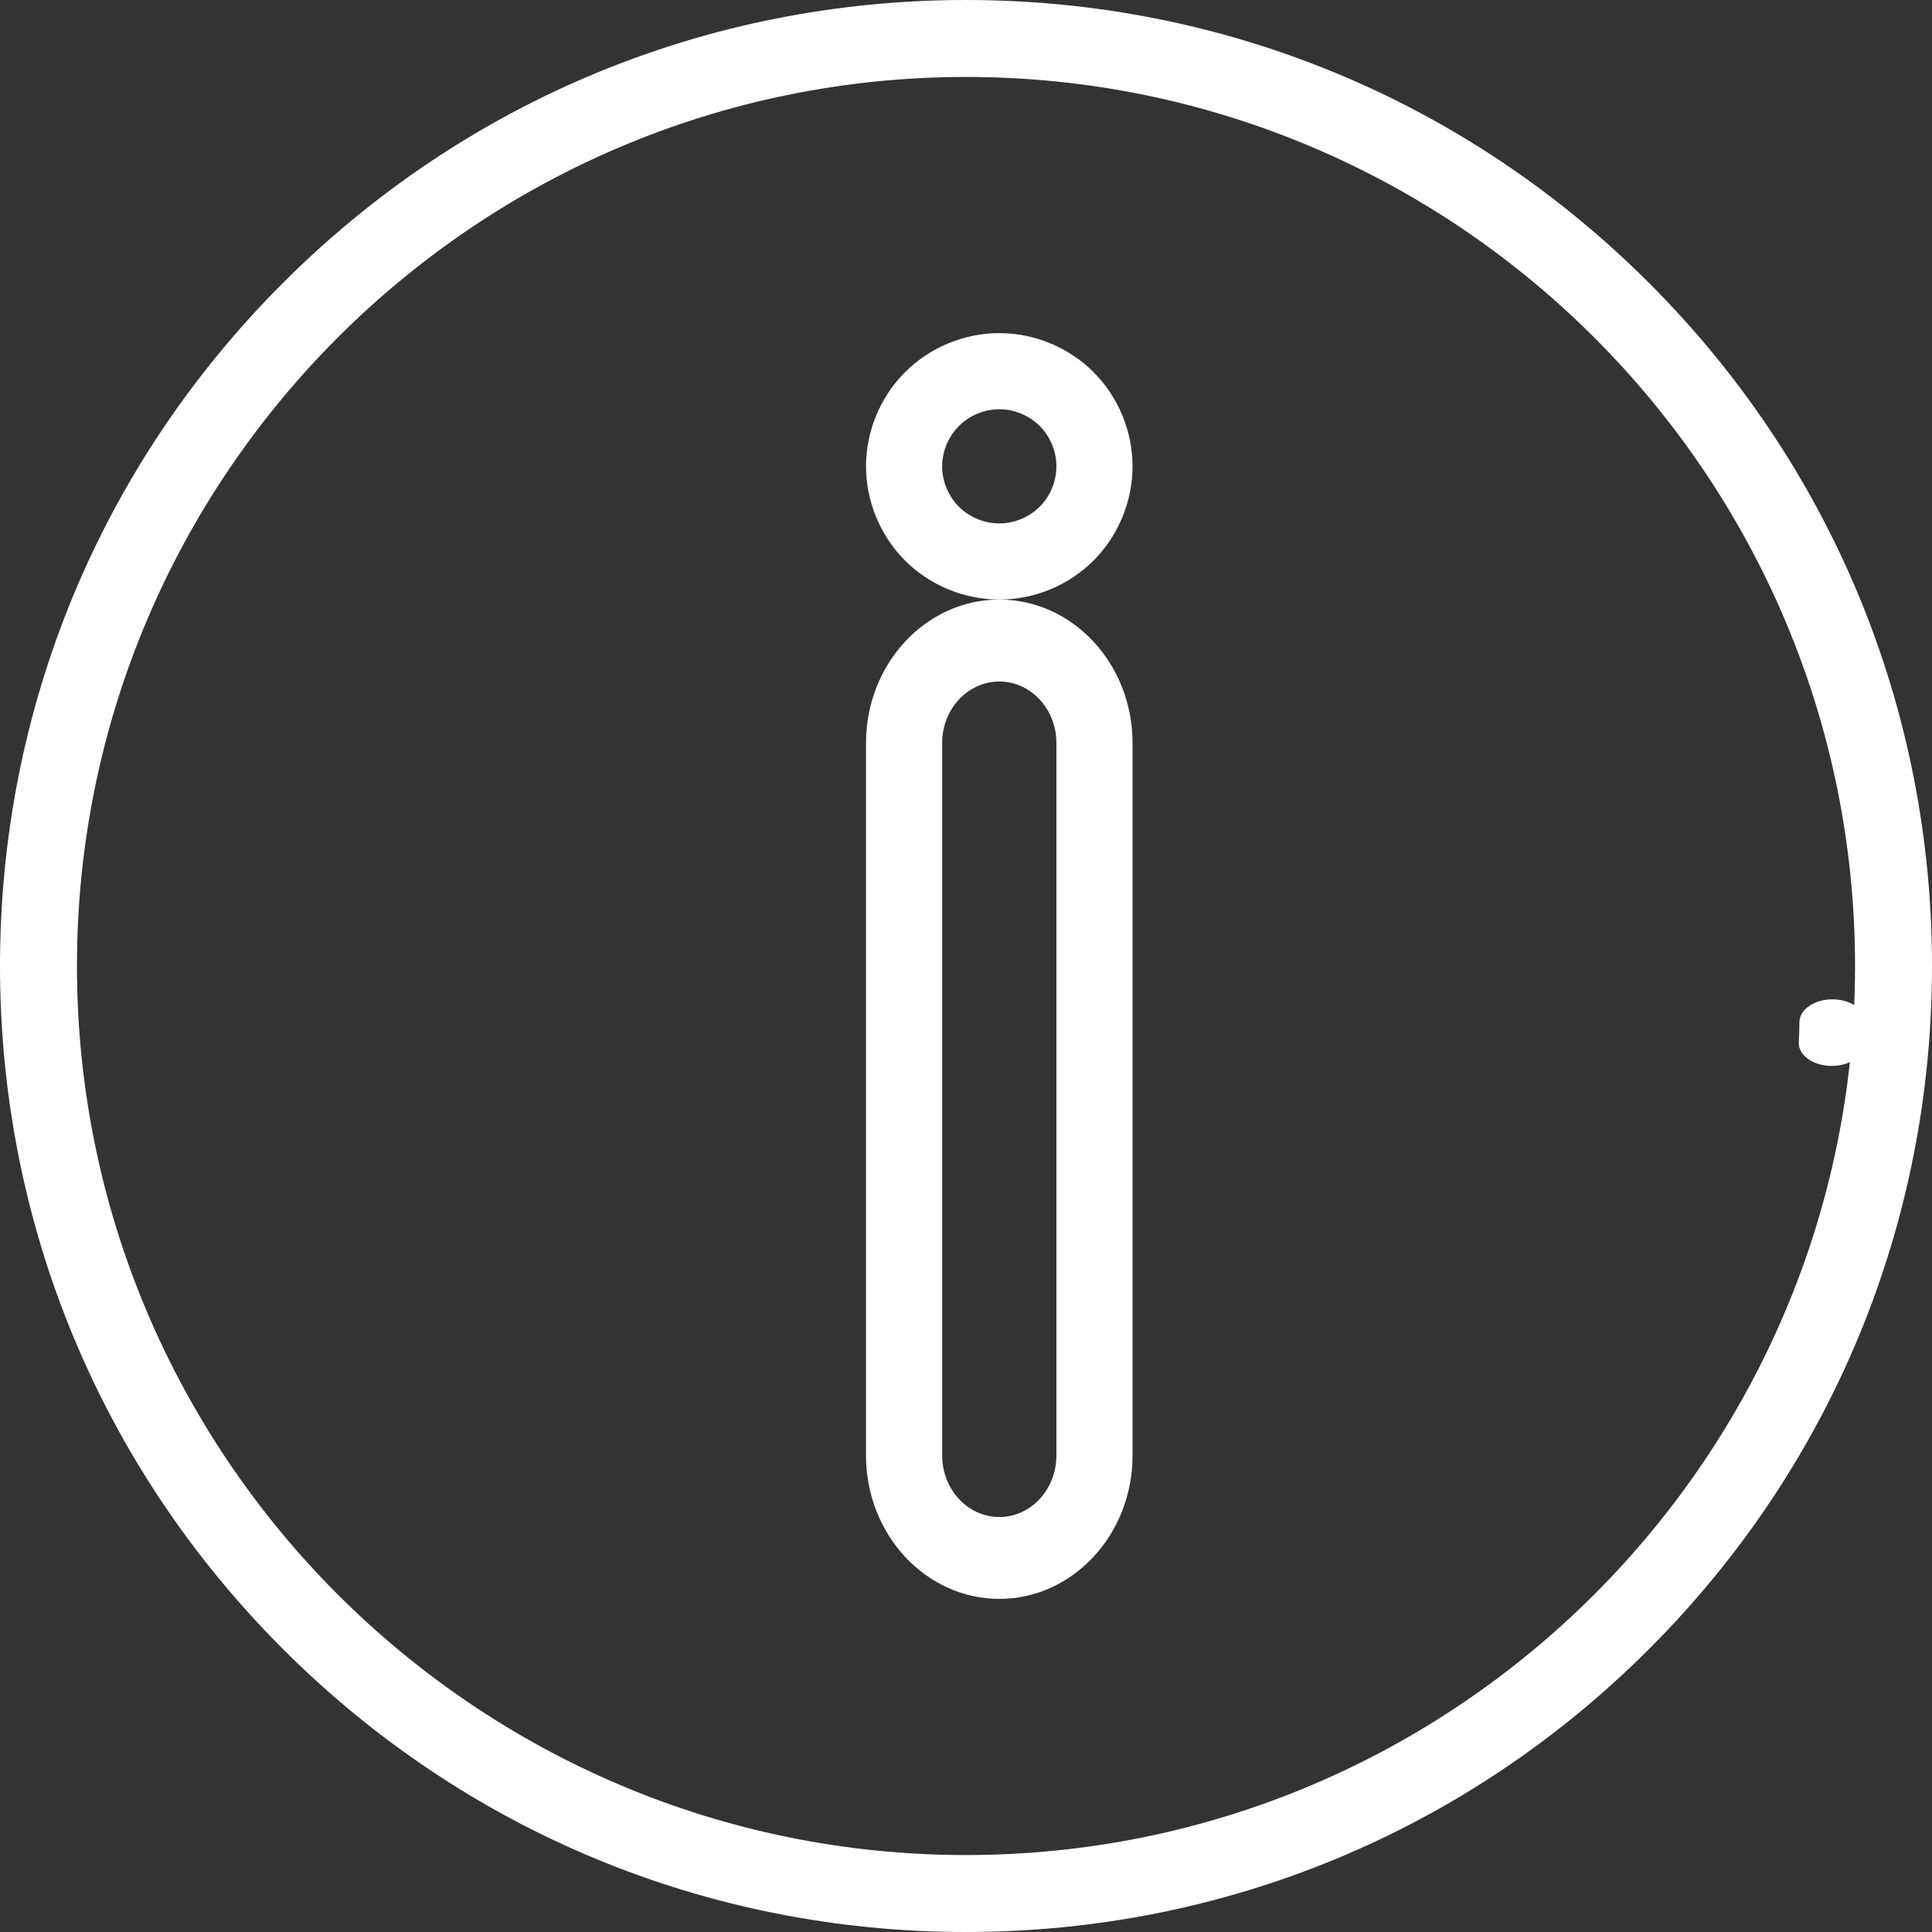 <svg width="24" height="24" viewBox="0 0 24 24" fill="none" xmlns="http://www.w3.org/2000/svg">
<rect x="0" y="0" width="24" height="24" fill="#333333" stroke="none"/>
<path fill-rule="evenodd" clip-rule="evenodd" d="M12 0C15.205 0 18.219 1.248 20.485 3.515C22.752 5.781 24 8.795 24 12C24 15.205 22.752 18.219 20.485 20.485C18.219 22.752 15.205 24 12 24C8.795 24 5.781 22.752 3.515 20.485C1.248 18.219 0 15.205 0 12C0 8.795 1.248 5.781 3.515 3.515C5.781 1.248 8.795 0 12 0ZM0.956 12C0.956 18.09 5.91 23.044 12 23.044C18.09 23.044 23.044 18.09 23.044 12C23.044 5.91 18.09 0.956 12 0.956C5.91 0.956 0.956 5.91 0.956 12Z" fill="white"/>
<path d="M22.762 12.414C22.536 12.414 22.353 12.542 22.353 12.699C22.353 12.781 22.35 12.863 22.345 12.944C22.335 13.101 22.511 13.234 22.737 13.241C22.743 13.241 22.749 13.241 22.755 13.241C22.973 13.241 23.154 13.122 23.164 12.968C23.169 12.88 23.172 12.789 23.172 12.699C23.172 12.542 22.989 12.414 22.762 12.414Z" fill="white"/>
<path fill-rule="evenodd" clip-rule="evenodd" d="M10.758 9.229C10.758 8.247 11.501 7.448 12.414 7.448C13.326 7.448 14.069 8.247 14.069 9.229V18.081C14.069 19.063 13.326 19.862 12.414 19.862C11.501 19.862 10.758 19.063 10.758 18.081V9.229ZM12.414 18.845C12.805 18.845 13.123 18.502 13.123 18.081V9.229C13.123 8.808 12.805 8.466 12.414 8.466C12.023 8.466 11.704 8.808 11.704 9.229V18.081C11.704 18.502 12.023 18.845 12.414 18.845Z" fill="white"/>
<path fill-rule="evenodd" clip-rule="evenodd" d="M12.414 4.138C12.849 4.138 13.275 4.314 13.584 4.622C13.892 4.931 14.069 5.357 14.069 5.793C14.069 6.228 13.892 6.655 13.585 6.963C13.275 7.272 12.849 7.448 12.414 7.448C11.979 7.448 11.552 7.272 11.243 6.964C10.935 6.655 10.758 6.228 10.758 5.793C10.758 5.357 10.935 4.931 11.243 4.623C11.552 4.314 11.979 4.138 12.414 4.138ZM12.414 6.502C12.6 6.502 12.783 6.427 12.916 6.294C13.047 6.163 13.123 5.98 13.123 5.793C13.123 5.606 13.047 5.423 12.915 5.291C12.783 5.16 12.6 5.084 12.414 5.084C12.227 5.084 12.044 5.16 11.912 5.292C11.78 5.423 11.704 5.606 11.704 5.793C11.704 5.98 11.78 6.163 11.912 6.295C12.044 6.427 12.227 6.502 12.414 6.502Z" fill="white"/>
</svg>
